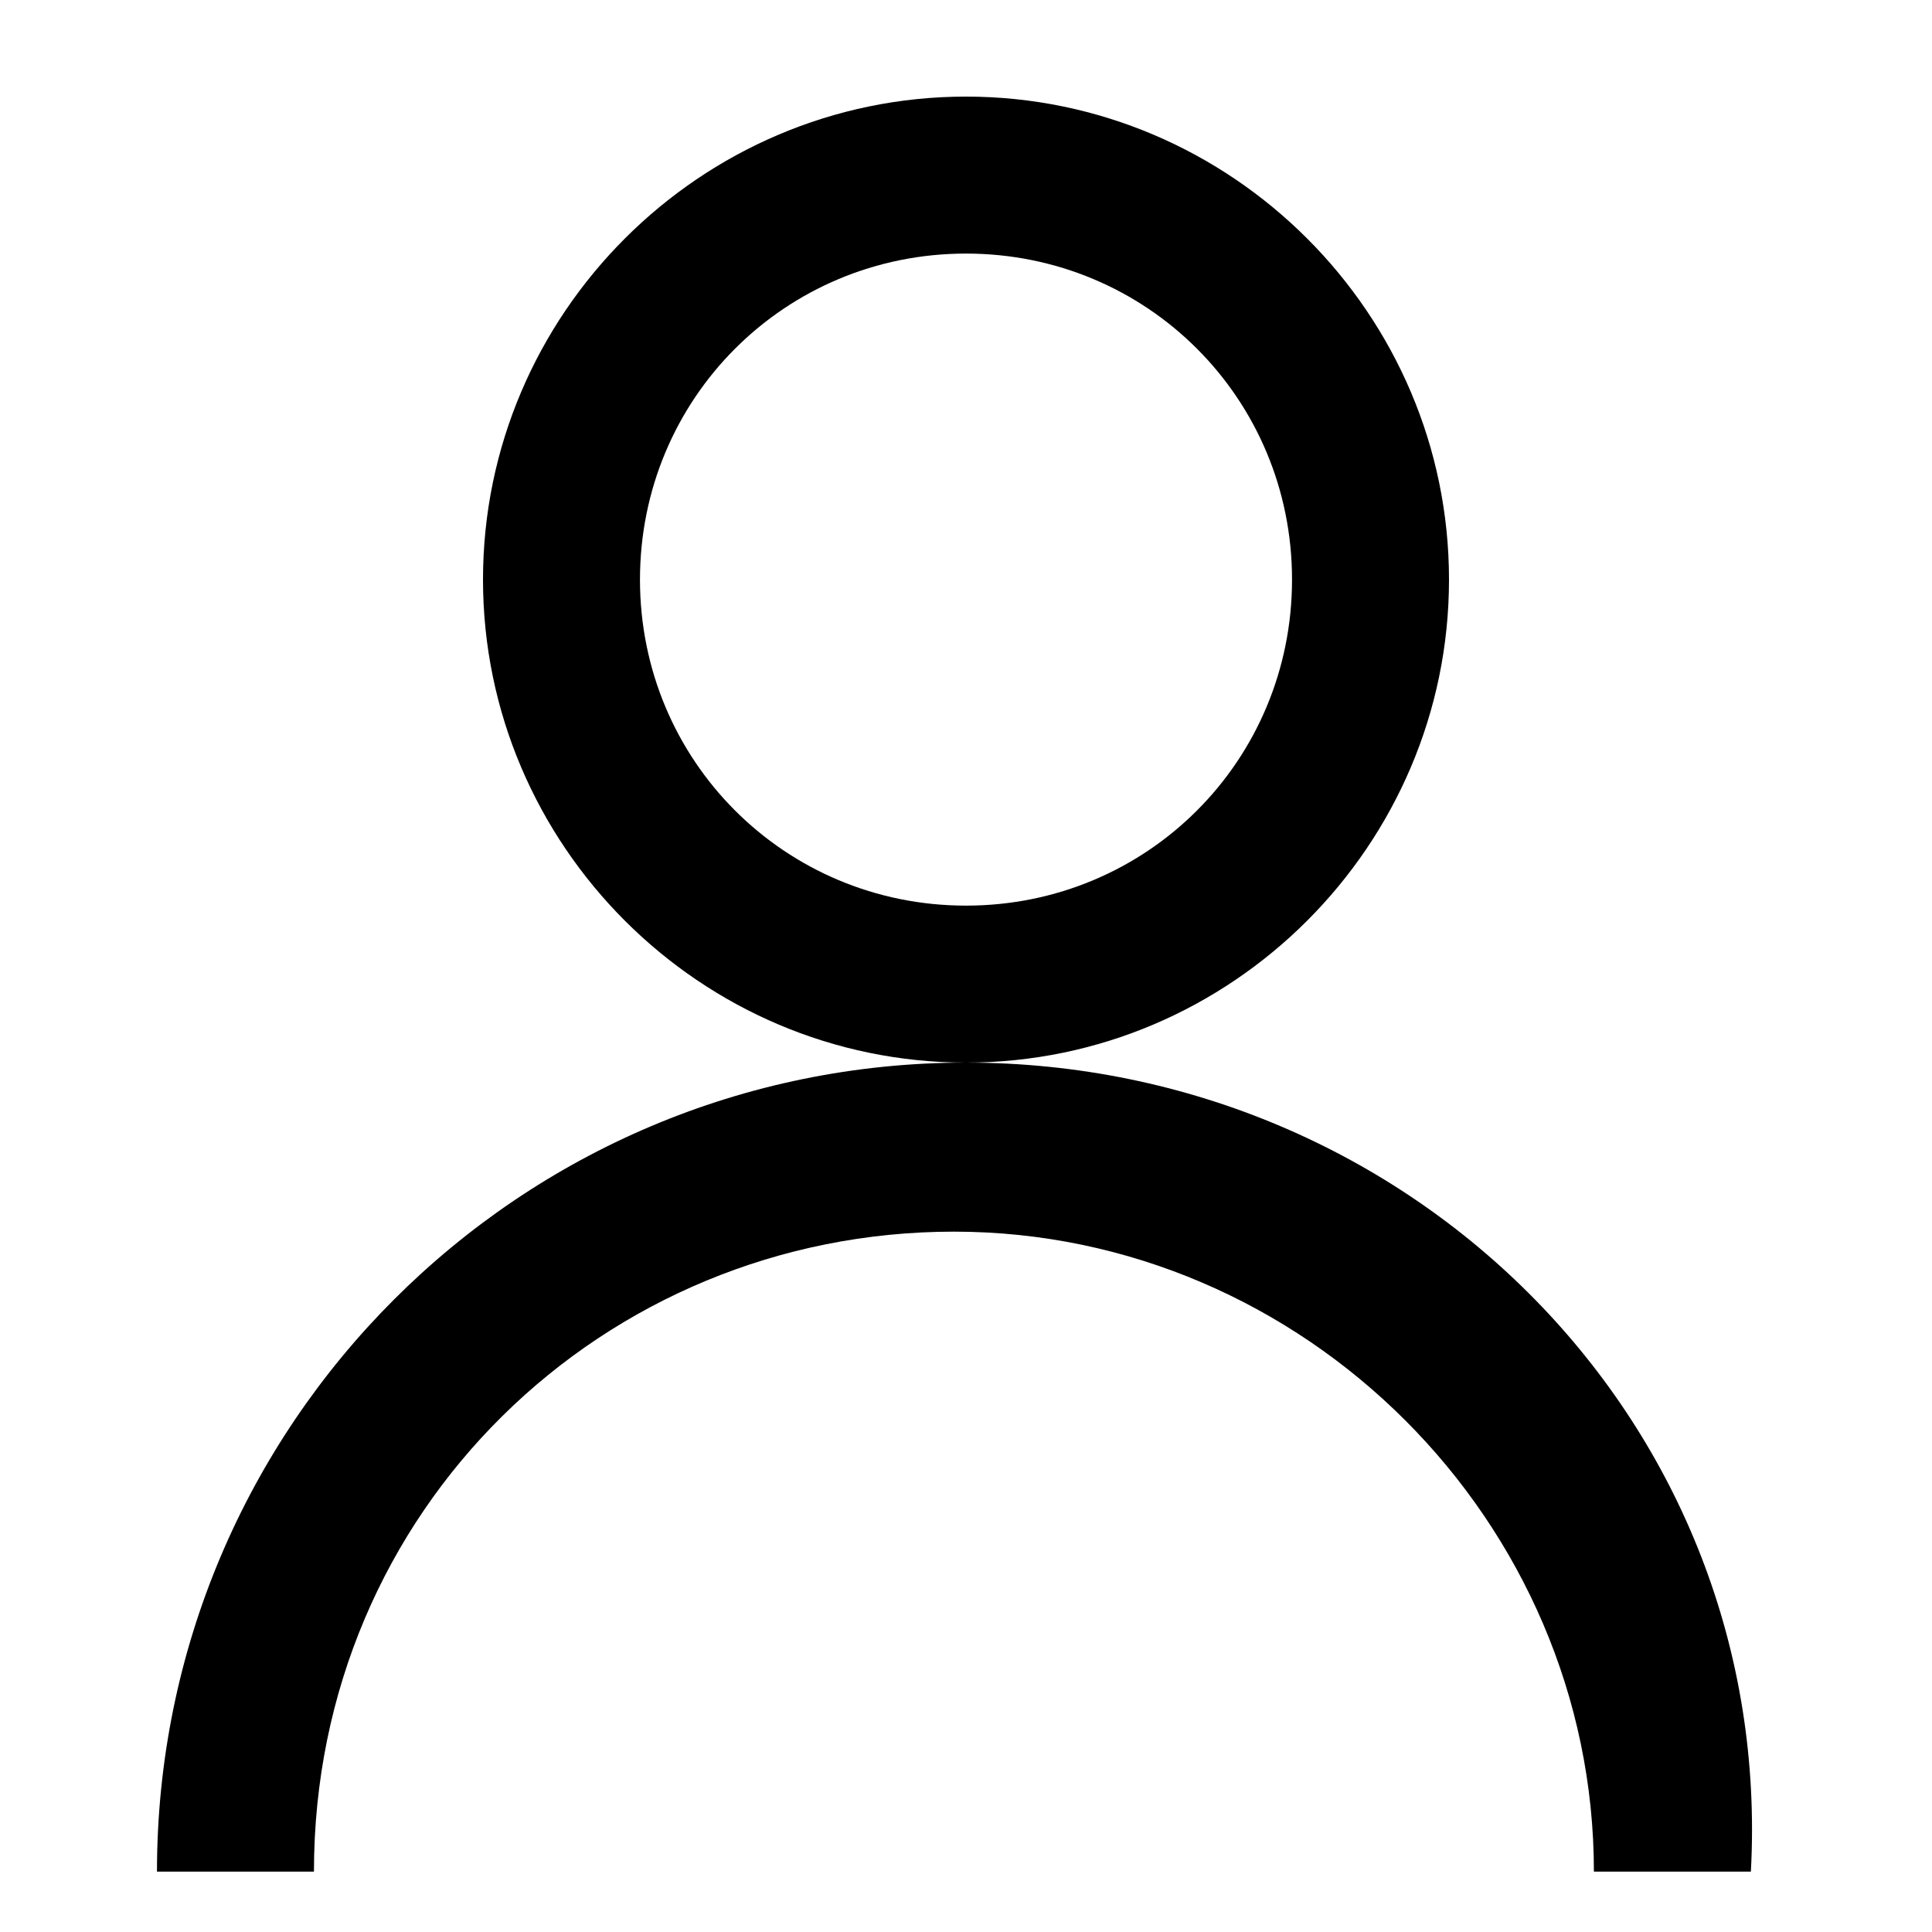 <svg version="1.1" id="Layer_1" xmlns="http://www.w3.org/2000/svg" xmlns:xlink="http://www.w3.org/1999/xlink" x="0px" y="0px" viewBox="0 0 16 16" enable-background="new 0 0 16 16" xml:space="preserve">
<path d="M8,0.8c-2.2,0-4,1.8-4,4s1.8,4,4,4s4-1.8,4-4S10.2,0.8,8,0.8z M8,8.8c-3.7,0-6.7,3-6.7,6.7h1.3c0-3,2.4-5.3,5.3-5.3
	s5.3,2.4,5.3,5.3h1.3C14.7,11.8,11.7,8.8,8,8.8z M8,2.1c1.5,0,2.7,1.2,2.7,2.7S9.5,7.5,8,7.5S5.3,6.3,5.3,4.8S6.5,2.1,8,2.1z"></path>
</svg>